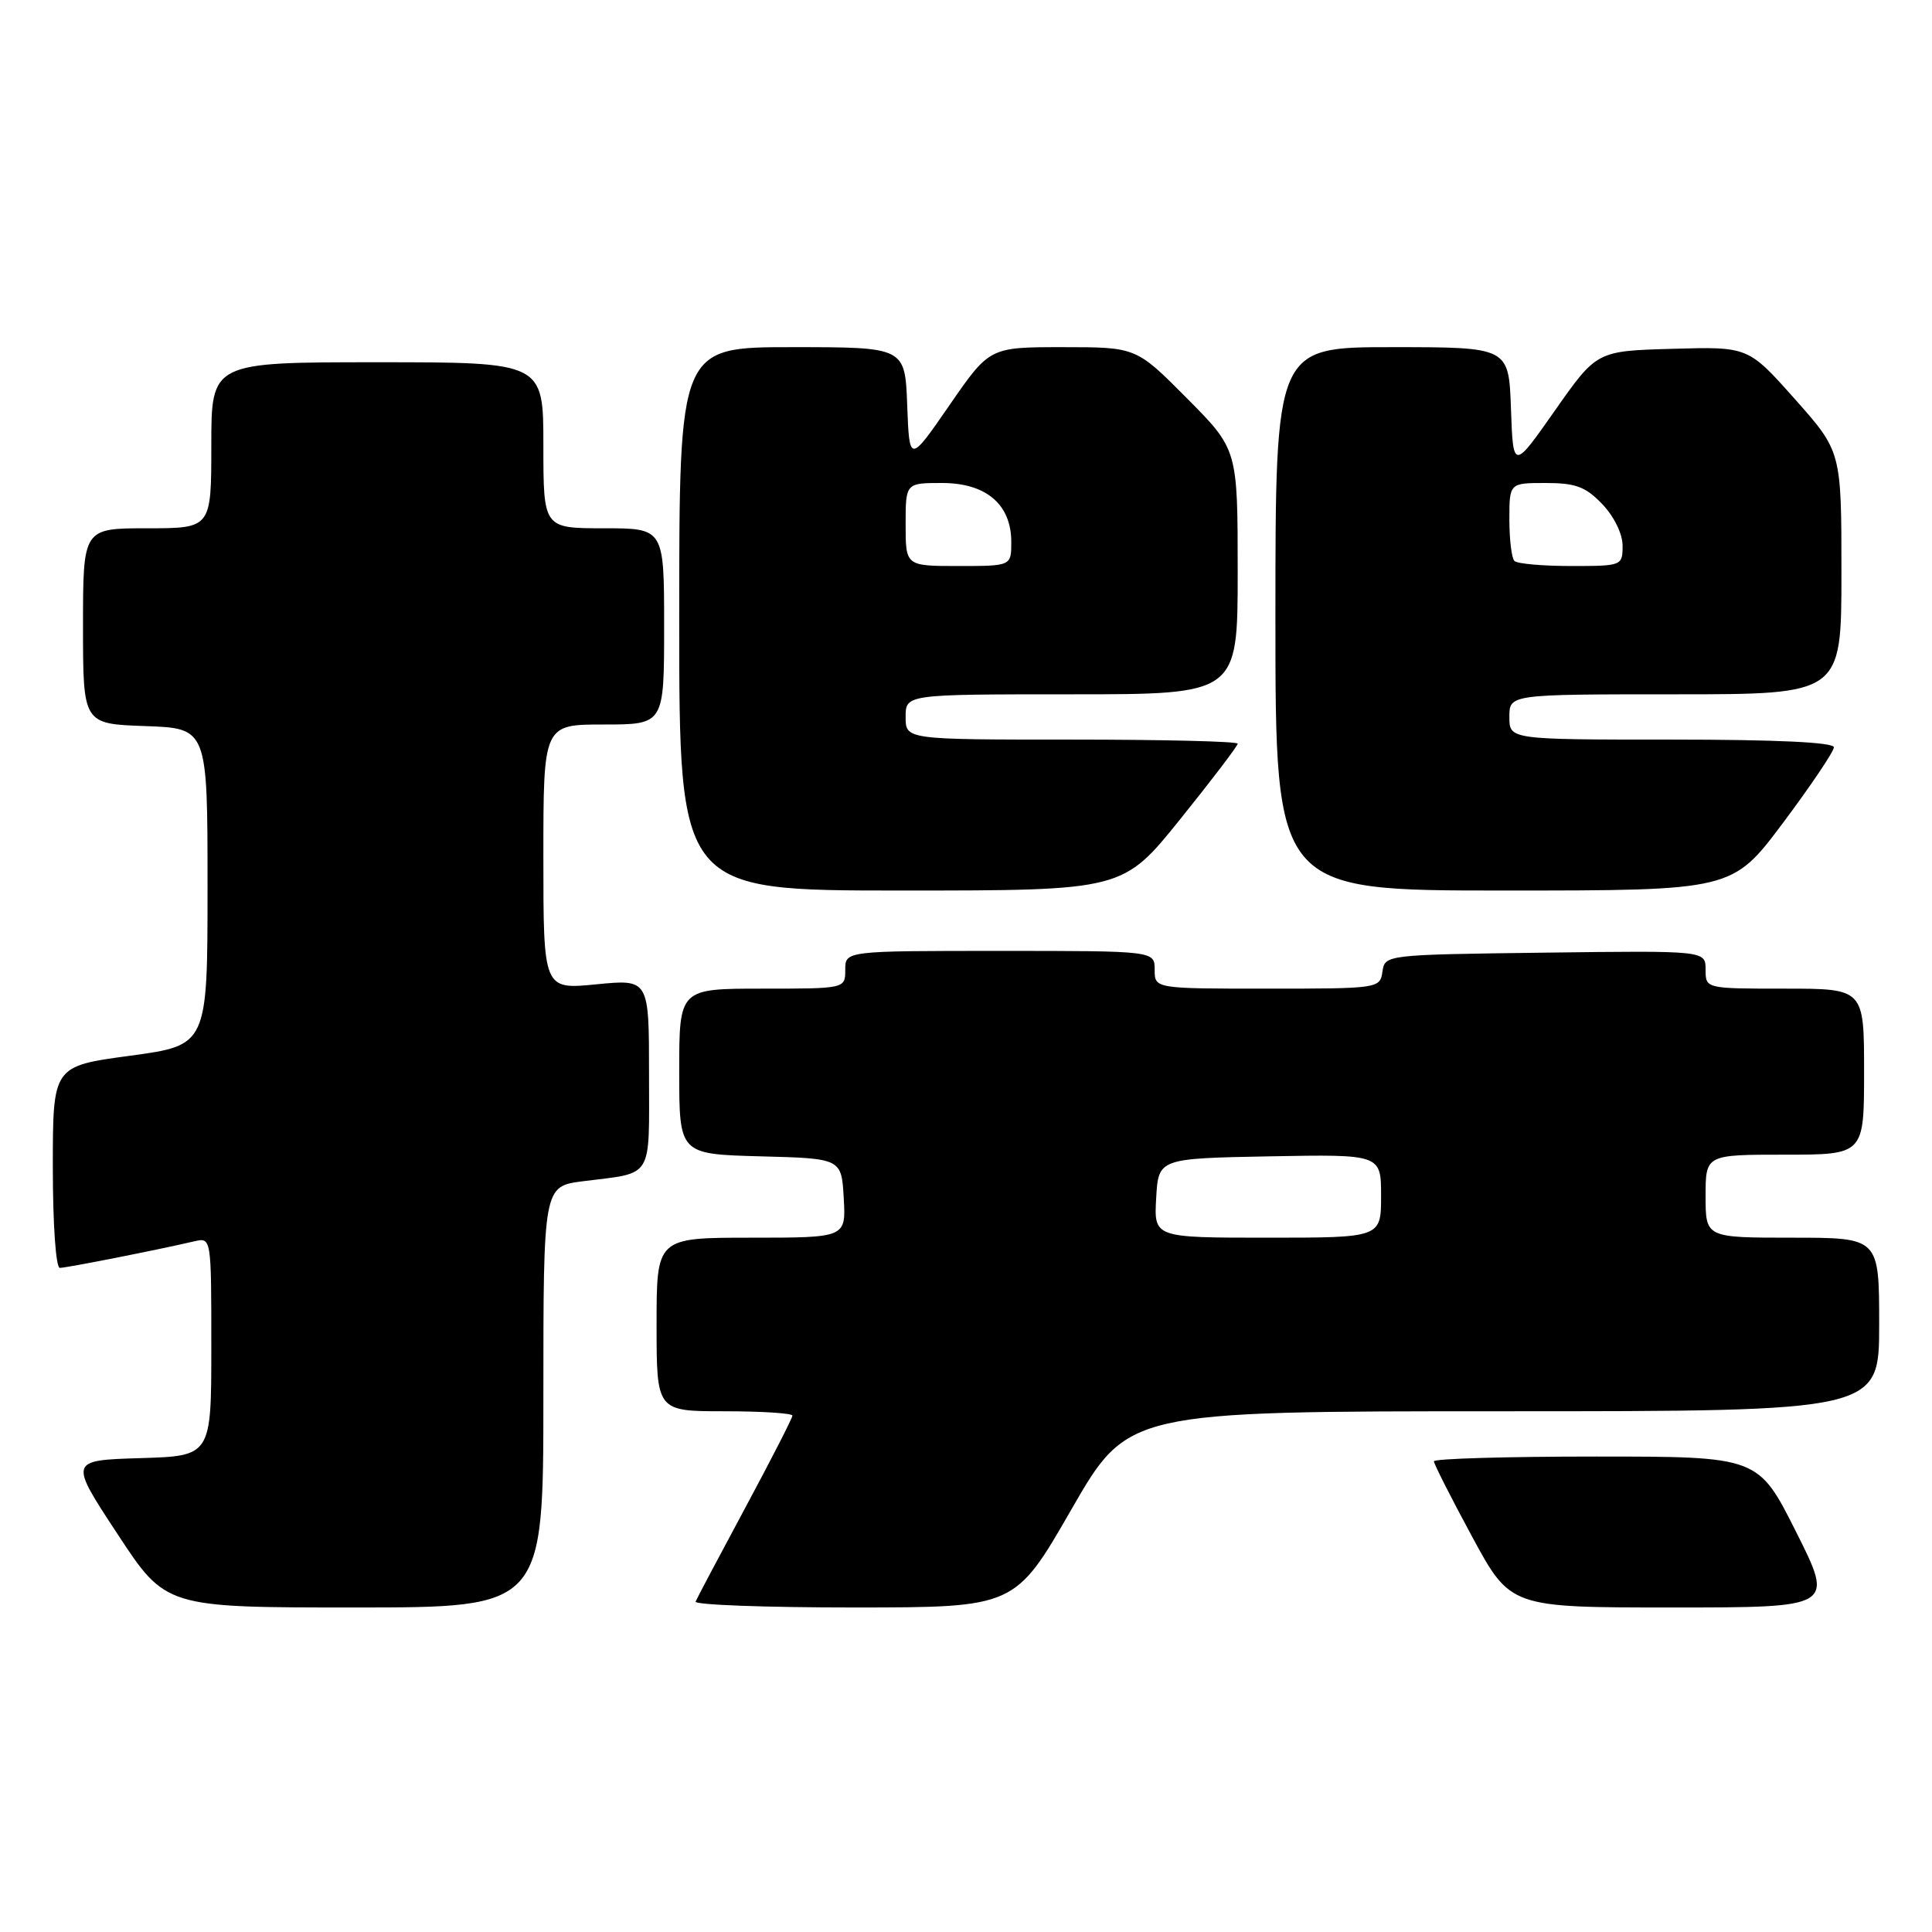 <?xml version="1.0" encoding="UTF-8" standalone="no"?>
<!DOCTYPE svg PUBLIC "-//W3C//DTD SVG 1.1//EN" "http://www.w3.org/Graphics/SVG/1.1/DTD/svg11.dtd" >
<svg xmlns="http://www.w3.org/2000/svg" xmlns:xlink="http://www.w3.org/1999/xlink" version="1.1" viewBox="0 0 256 256">
 <g >
 <path fill="currentColor"
d=" M 72.00 185.09 C 72.00 157.19 72.00 157.19 77.25 156.52 C 86.68 155.33 86.00 156.43 86.00 142.30 C 86.00 129.74 86.00 129.74 79.00 130.43 C 72.00 131.12 72.00 131.12 72.00 113.56 C 72.00 96.00 72.00 96.00 80.00 96.00 C 88.00 96.00 88.00 96.00 88.00 83.00 C 88.00 70.00 88.00 70.00 80.00 70.00 C 72.00 70.00 72.00 70.00 72.00 59.00 C 72.00 48.00 72.00 48.00 50.00 48.00 C 28.00 48.00 28.00 48.00 28.00 59.00 C 28.00 70.00 28.00 70.00 19.50 70.00 C 11.00 70.00 11.00 70.00 11.00 82.96 C 11.00 95.92 11.00 95.92 19.25 96.21 C 27.50 96.50 27.50 96.50 27.50 117.50 C 27.50 138.50 27.50 138.50 17.25 139.89 C 7.00 141.27 7.00 141.27 7.00 154.64 C 7.00 162.26 7.40 168.00 7.93 168.00 C 8.81 168.00 20.77 165.64 25.75 164.48 C 28.00 163.96 28.00 163.96 28.00 178.44 C 28.00 192.93 28.00 192.93 18.58 193.21 C 9.15 193.50 9.15 193.50 15.56 203.25 C 21.96 213.00 21.96 213.00 46.98 213.00 C 72.00 213.00 72.00 213.00 72.00 185.09 Z  M 141.97 200.00 C 149.45 187.00 149.45 187.00 199.22 187.00 C 249.00 187.00 249.00 187.00 249.00 175.50 C 249.00 164.00 249.00 164.00 237.50 164.00 C 226.00 164.00 226.00 164.00 226.00 158.50 C 226.00 153.00 226.00 153.00 236.50 153.00 C 247.00 153.00 247.00 153.00 247.00 142.00 C 247.00 131.00 247.00 131.00 236.50 131.00 C 226.00 131.00 226.00 131.00 226.00 128.48 C 226.00 125.96 226.00 125.96 204.75 126.23 C 183.57 126.50 183.50 126.51 183.18 128.75 C 182.87 130.97 182.65 131.00 167.93 131.00 C 153.00 131.00 153.00 131.00 153.00 128.50 C 153.00 126.00 153.00 126.00 132.50 126.00 C 112.00 126.00 112.00 126.00 112.00 128.50 C 112.00 131.00 112.00 131.00 101.00 131.00 C 90.00 131.00 90.00 131.00 90.00 141.97 C 90.00 152.93 90.00 152.93 100.75 153.22 C 111.50 153.50 111.50 153.50 111.80 158.75 C 112.10 164.00 112.10 164.00 99.55 164.00 C 87.00 164.00 87.00 164.00 87.00 175.50 C 87.00 187.00 87.00 187.00 96.00 187.00 C 100.95 187.00 105.00 187.26 105.00 187.58 C 105.00 187.89 102.19 193.39 98.75 199.79 C 95.31 206.19 92.35 211.78 92.17 212.22 C 91.98 212.65 101.43 213.00 113.17 213.00 C 134.50 212.99 134.50 212.99 141.97 200.00 Z  M 238.00 203.00 C 232.98 193.00 232.98 193.00 211.49 193.00 C 199.67 193.00 190.00 193.28 190.00 193.63 C 190.00 193.97 192.28 198.47 195.07 203.63 C 200.14 213.00 200.14 213.00 221.58 213.00 C 243.02 213.00 243.02 213.00 238.00 203.00 Z  M 156.39 108.54 C 160.58 103.34 164.00 98.84 164.00 98.54 C 164.00 98.24 154.10 98.00 142.00 98.00 C 120.00 98.00 120.00 98.00 120.00 95.00 C 120.00 92.00 120.00 92.00 142.00 92.00 C 164.00 92.00 164.00 92.00 164.00 75.78 C 164.00 59.55 164.00 59.55 157.28 52.78 C 150.55 46.00 150.55 46.00 140.84 46.00 C 131.12 46.00 131.12 46.00 125.81 53.69 C 120.50 61.38 120.50 61.38 120.21 53.69 C 119.92 46.00 119.92 46.00 104.96 46.00 C 90.00 46.00 90.00 46.00 90.00 82.00 C 90.00 118.00 90.00 118.00 119.39 118.00 C 148.78 118.00 148.78 118.00 156.39 108.54 Z  M 236.27 109.02 C 239.97 104.07 243.00 99.57 243.00 99.02 C 243.00 98.36 235.38 98.00 221.50 98.00 C 200.00 98.00 200.00 98.00 200.00 95.00 C 200.00 92.00 200.00 92.00 222.00 92.00 C 244.00 92.00 244.00 92.00 244.00 75.91 C 244.00 59.83 244.00 59.83 237.83 52.88 C 231.65 45.93 231.65 45.93 221.62 46.22 C 211.58 46.50 211.58 46.50 206.04 54.39 C 200.50 62.29 200.50 62.29 200.21 54.14 C 199.92 46.00 199.92 46.00 184.46 46.00 C 169.00 46.00 169.00 46.00 169.00 82.00 C 169.00 118.00 169.00 118.00 199.27 118.00 C 229.54 118.00 229.54 118.00 236.27 109.02 Z  M 153.20 158.75 C 153.50 153.50 153.50 153.50 168.25 153.22 C 183.00 152.95 183.00 152.95 183.00 158.47 C 183.00 164.00 183.00 164.00 167.95 164.00 C 152.90 164.00 152.90 164.00 153.20 158.75 Z  M 120.00 69.50 C 120.00 64.00 120.00 64.00 124.83 64.00 C 130.67 64.00 134.00 66.84 134.00 71.81 C 134.00 75.00 134.00 75.00 127.00 75.00 C 120.00 75.00 120.00 75.00 120.00 69.50 Z  M 200.67 74.33 C 200.30 73.97 200.00 71.49 200.00 68.83 C 200.00 64.00 200.00 64.00 204.81 64.00 C 208.78 64.00 210.10 64.49 212.31 66.80 C 213.87 68.43 215.00 70.74 215.00 72.30 C 215.00 74.97 214.92 75.00 208.17 75.00 C 204.41 75.00 201.03 74.70 200.67 74.33 Z "/>
</g>
</svg>
